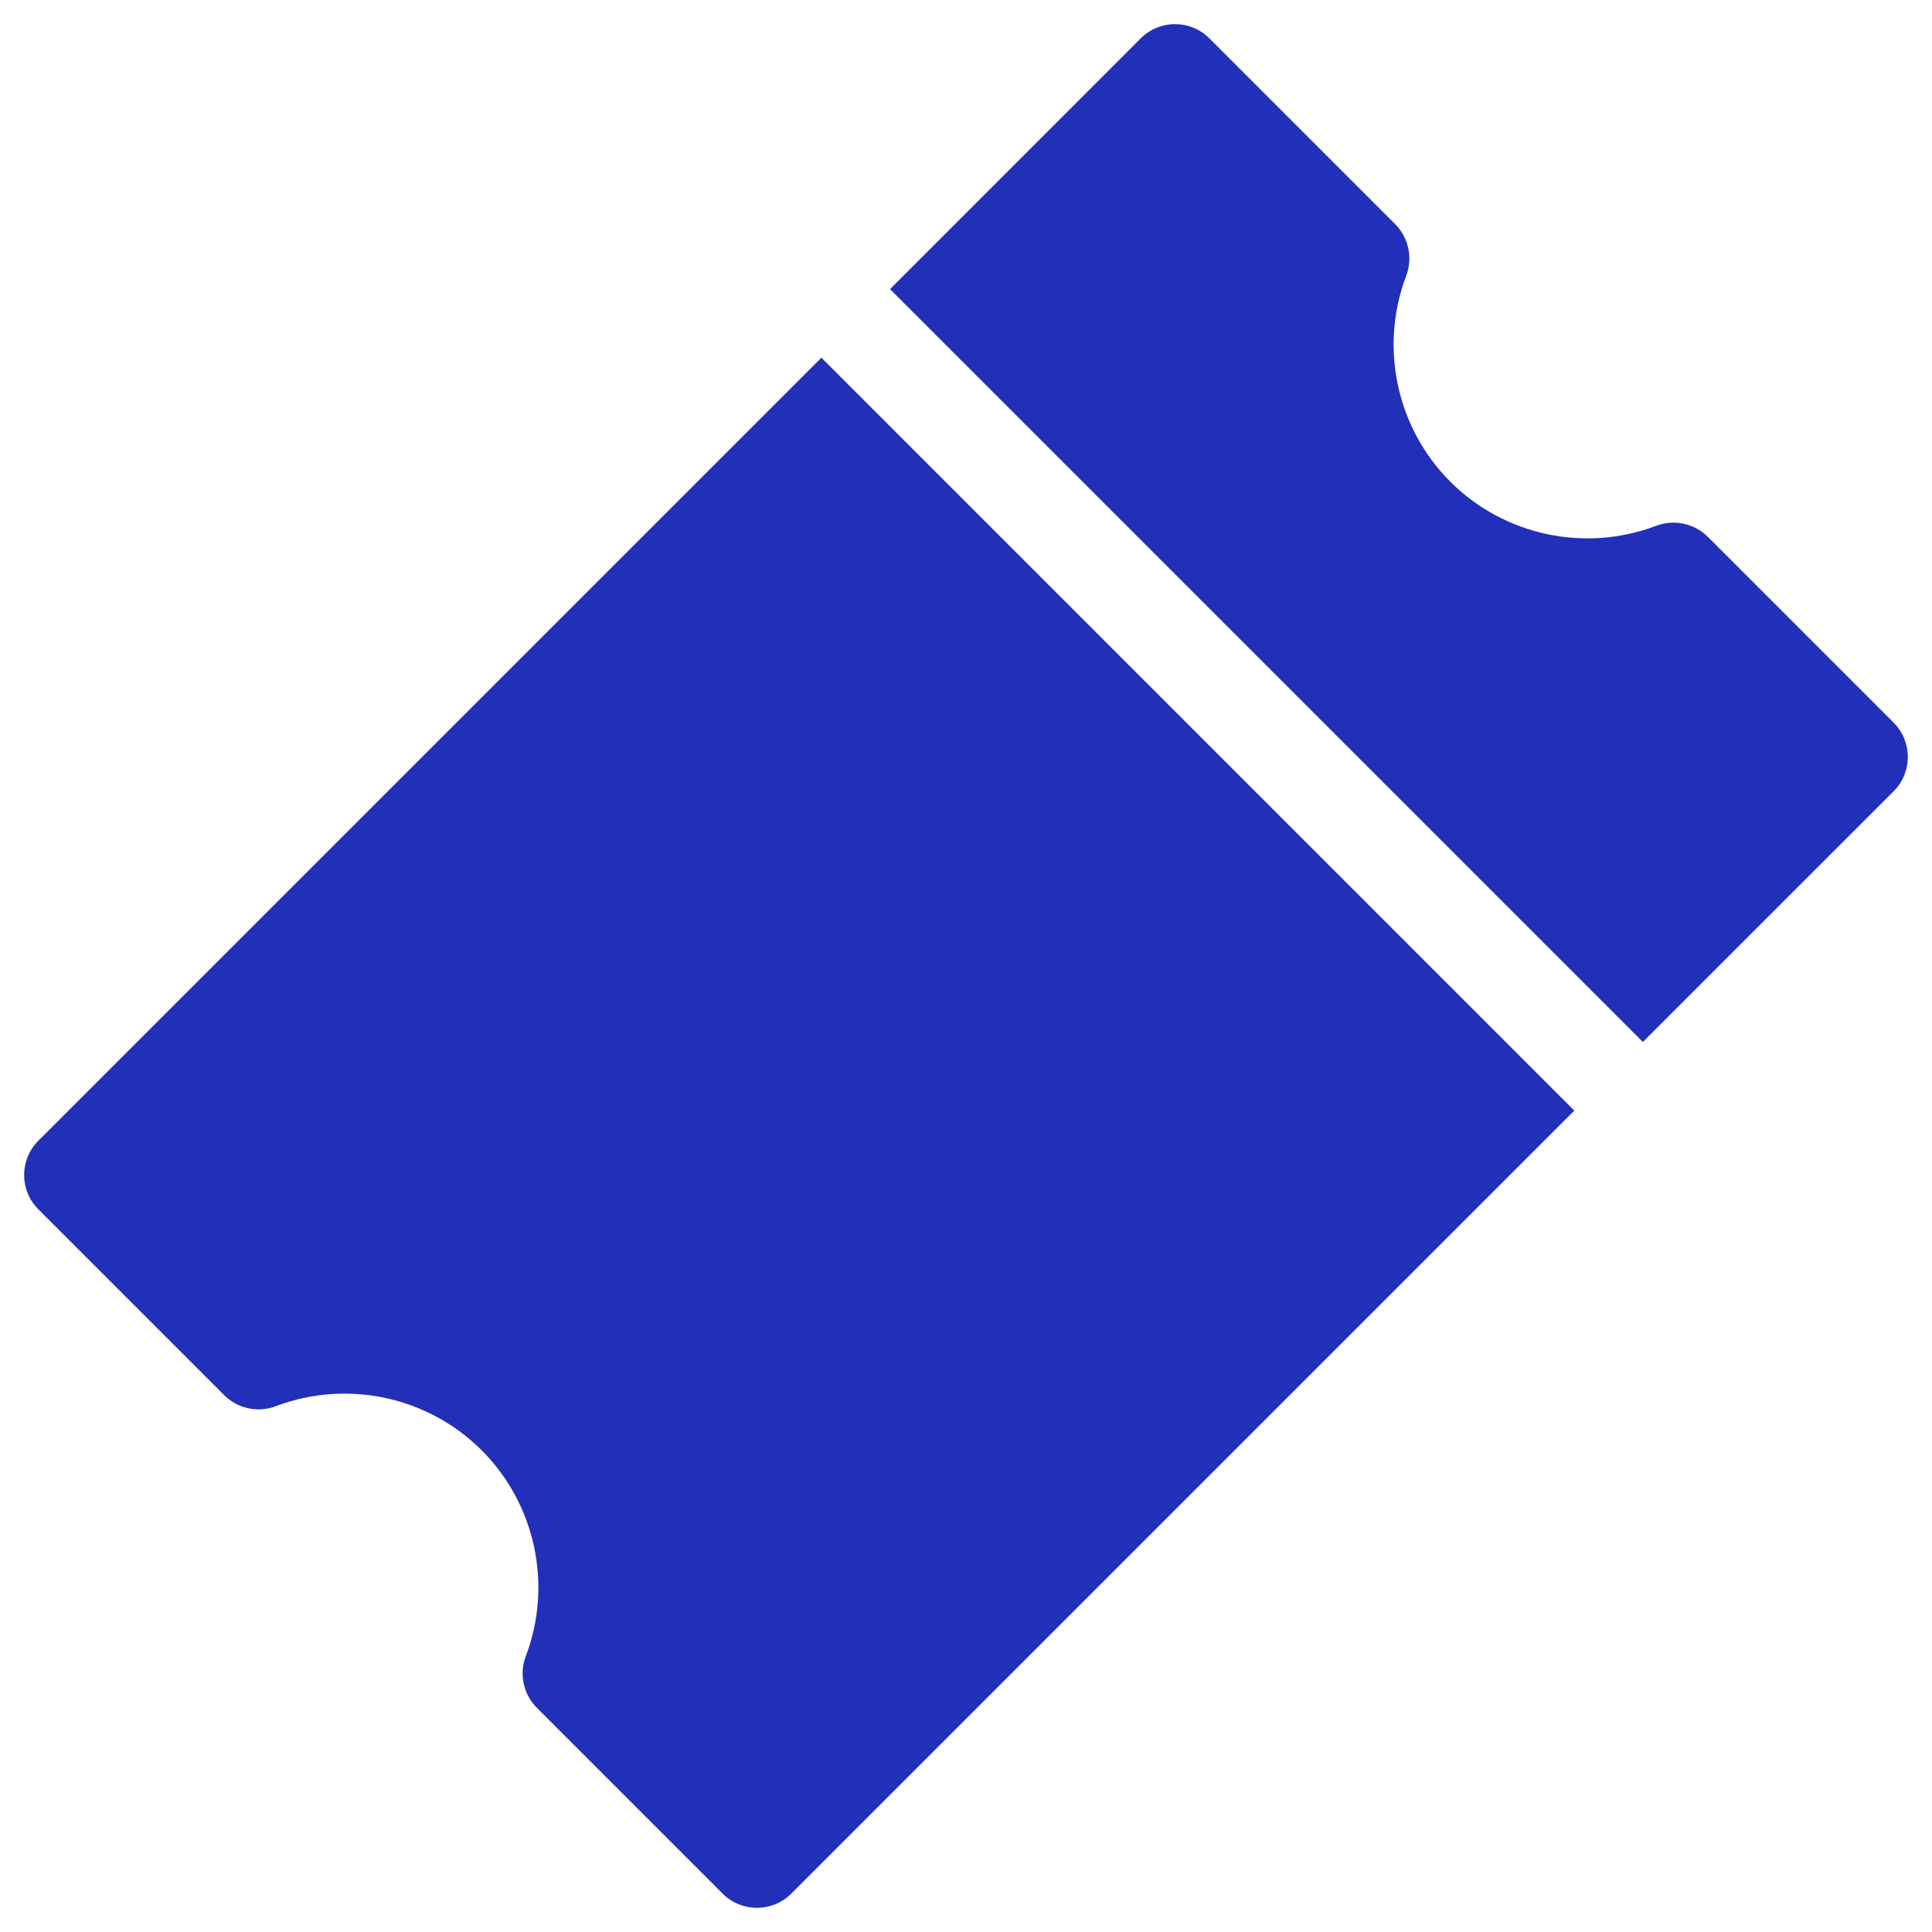 <svg width="18" height="18" viewBox="0 0 28 28" fill="none" xmlns="http://www.w3.org/2000/svg">
											<path d="M11.904 5.184L0.556 16.532C0.281 16.807 0.281 17.252 0.556 17.527L3.249 20.22C3.445 20.415 3.737 20.478 3.996 20.38C5.029 19.988 6.201 20.239 6.981 21.019C7.761 21.799 8.012 22.971 7.62 24.004C7.522 24.263 7.585 24.555 7.78 24.751L10.473 27.444C10.748 27.718 11.193 27.718 11.468 27.444L22.816 16.096L11.904 5.184Z" fill="#222fb9"></path>
											<path d="M27.444 10.473L24.751 7.78C24.555 7.585 24.263 7.522 24.004 7.62C22.971 8.012 21.799 7.761 21.019 6.981C20.239 6.201 19.988 5.029 20.38 3.996C20.478 3.737 20.415 3.445 20.22 3.249L17.527 0.556C17.252 0.281 16.807 0.281 16.532 0.556L12.899 4.19L23.81 15.101L27.444 11.468C27.718 11.193 27.718 10.748 27.444 10.473Z" fill="#222fb9"></path>
										</svg>
